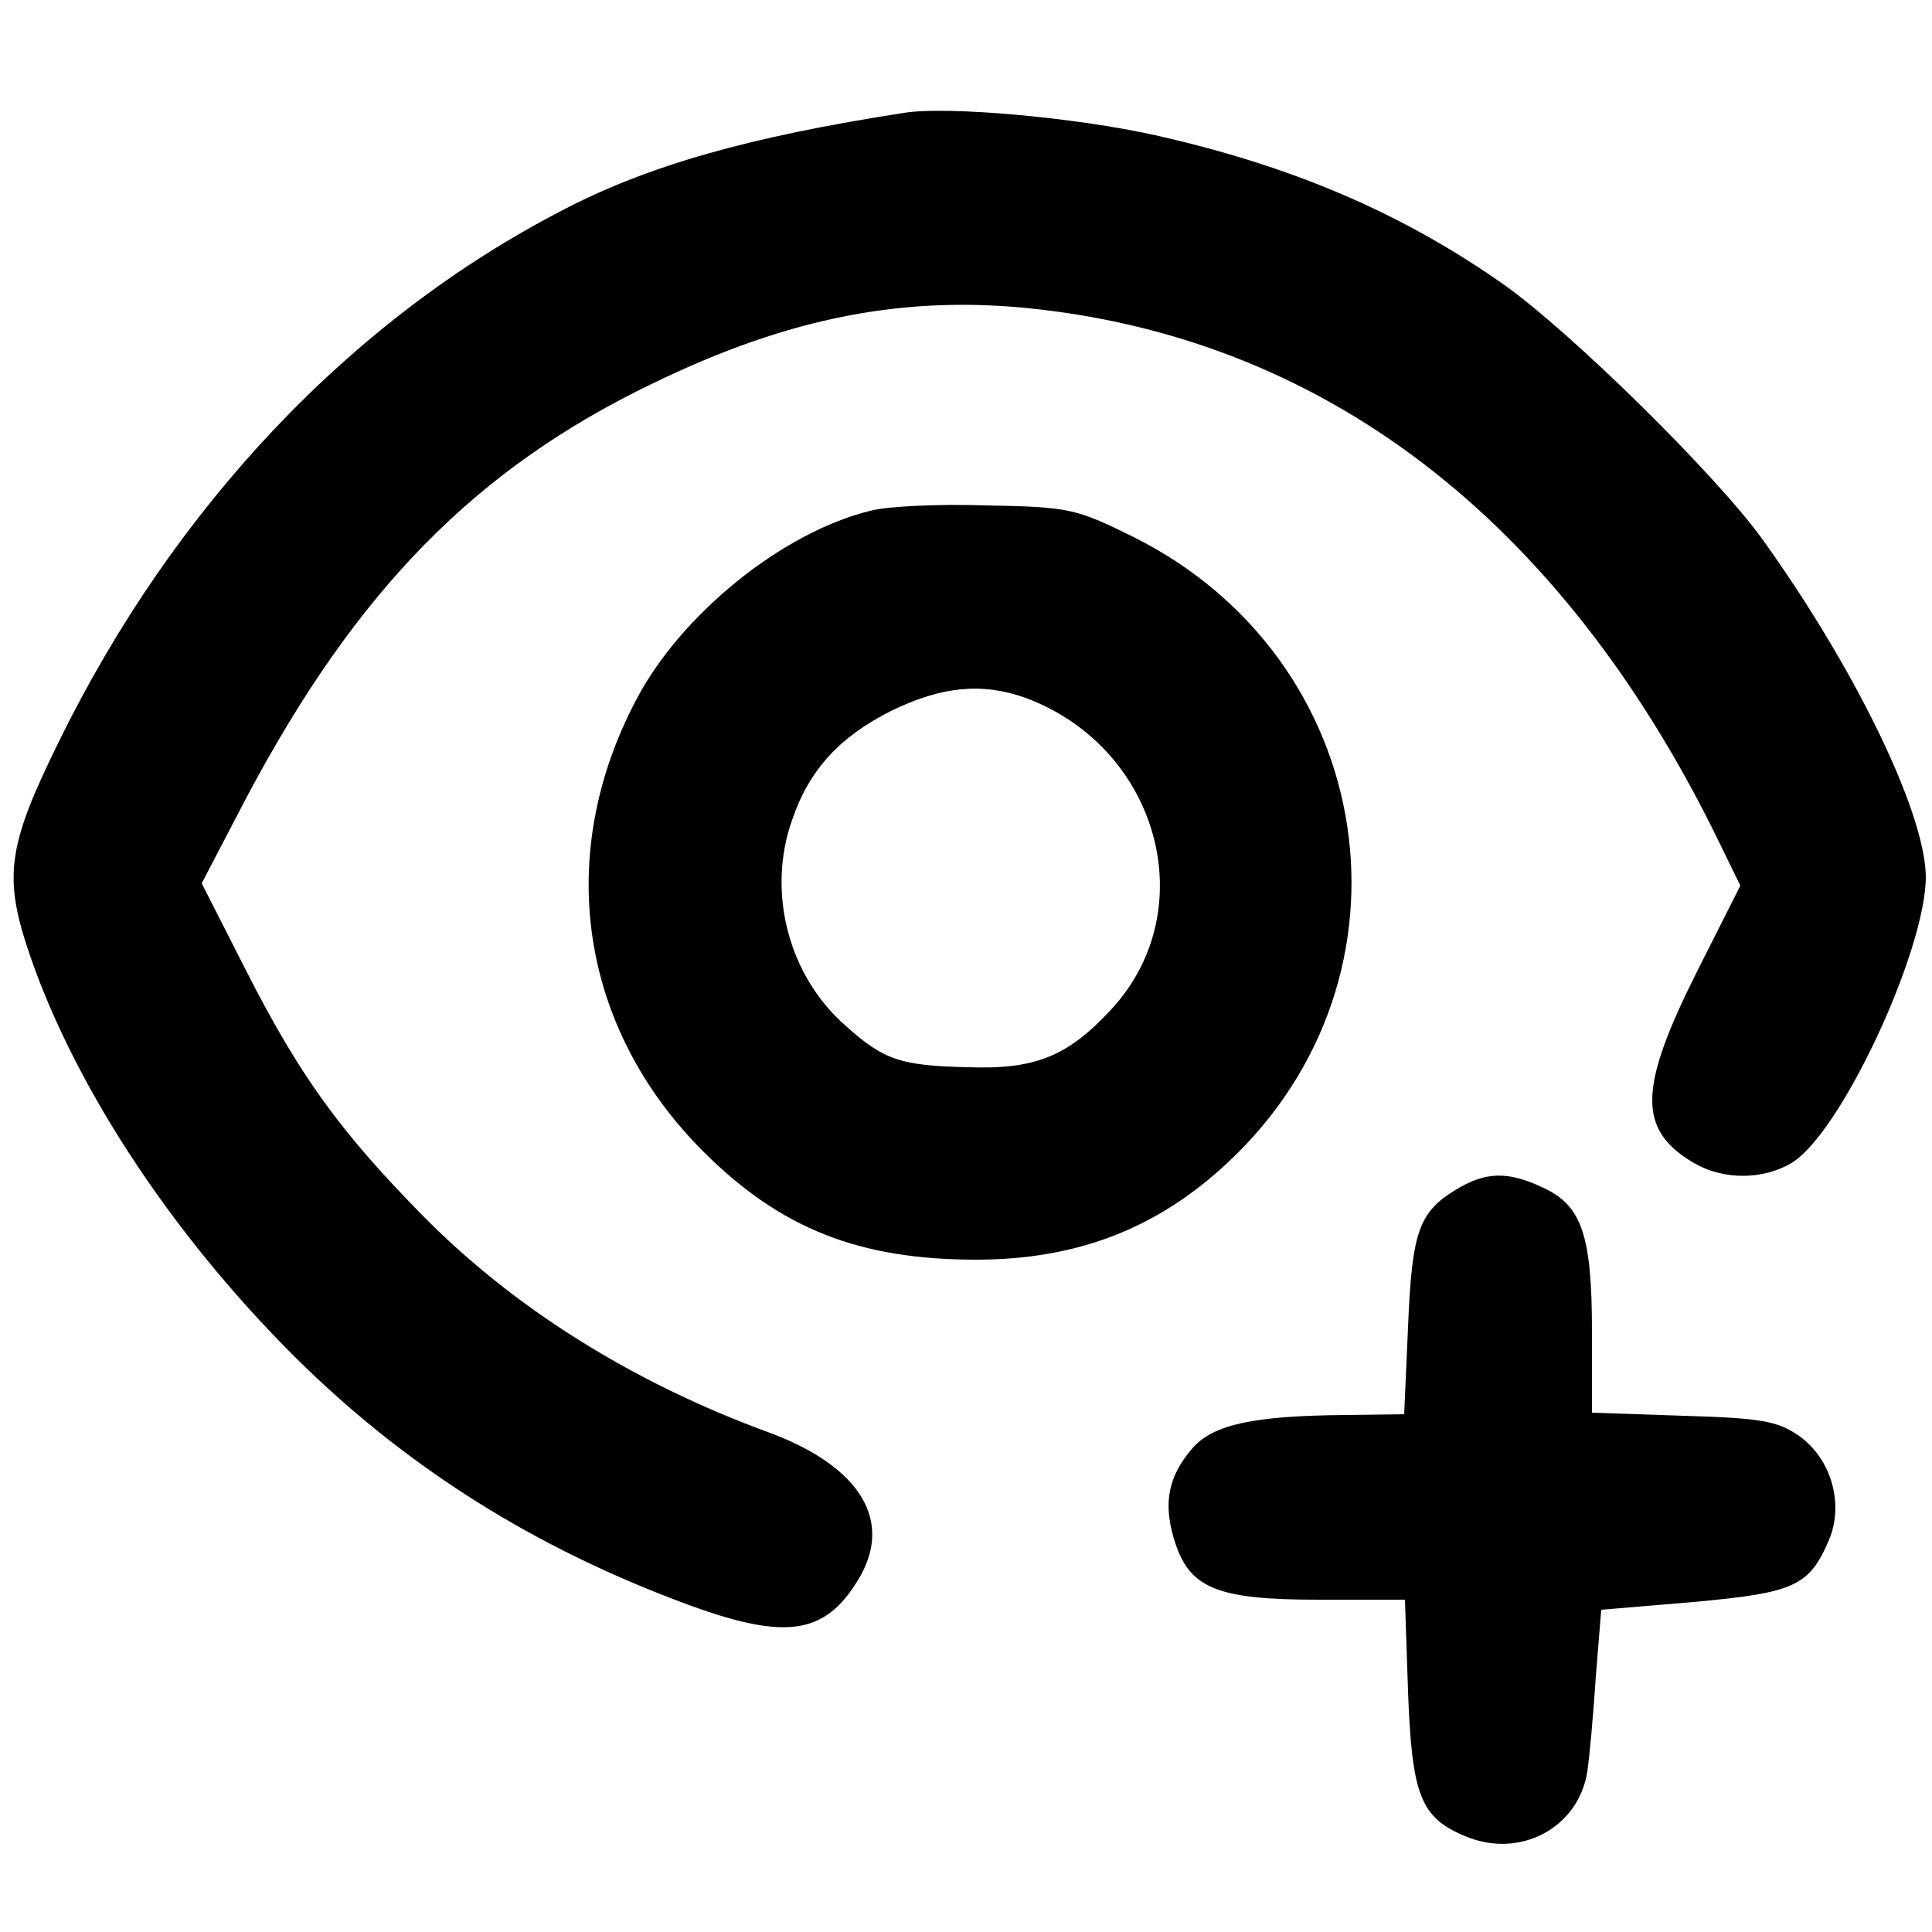 <?xml version="1.0" standalone="no"?>
<!DOCTYPE svg PUBLIC "-//W3C//DTD SVG 20010904//EN"
 "http://www.w3.org/TR/2001/REC-SVG-20010904/DTD/svg10.dtd">
<svg version="1.0" xmlns="http://www.w3.org/2000/svg"
 width="250pt" height="250pt" viewBox="0 0 250 250"
 preserveAspectRatio="xMidYMid meet">

<g transform="translate(0,250) scale(0.1,-0.1)"
fill="#000000" stroke="none">
<path d="M1170 2354 c-200 -31 -332 -68 -444 -127 -272 -141 -501 -383 -650
-687 -67 -136 -72 -175 -37 -277 61 -177 193 -374 357 -533 138 -133 296 -232
485 -303 133 -50 185 -44 229 28 47 76 4 147 -114 191 -178 65 -332 162 -450
282 -105 107 -157 178 -226 313 l-59 116 59 113 c142 267 296 424 525 534 177
86 328 115 497 96 383 -43 688 -283 888 -701 l22 -45 -57 -113 c-75 -150 -76
-203 -3 -246 38 -22 89 -22 126 0 64 38 175 277 174 372 -2 84 -92 269 -212
436 -61 84 -246 266 -333 328 -132 93 -274 154 -452 194 -103 23 -269 38 -325
29z"/>
<path d="M1126 1839 c-114 -28 -245 -134 -303 -245 -106 -201 -73 -424 87
-584 100 -100 202 -140 353 -140 130 0 234 40 325 125 259 241 196 653 -123
811 -73 36 -82 38 -188 40 -62 2 -129 -1 -151 -7z m201 -242 c172 -64 230
-273 112 -402 -57 -62 -99 -79 -186 -76 -87 2 -109 9 -158 53 -75 65 -103 174
-70 267 22 65 62 108 128 141 65 32 118 37 174 17z"/>
<path d="M1883 960 c-47 -29 -56 -54 -61 -177 l-5 -113 -76 -1 c-118 -1 -171
-12 -198 -43 -31 -36 -38 -70 -24 -117 19 -64 54 -79 187 -79 l112 0 4 -119
c5 -134 16 -163 74 -187 71 -30 147 11 158 84 3 20 8 76 11 123 l7 86 119 10
c131 12 150 20 176 81 19 46 3 104 -39 134 -28 19 -47 23 -150 26 l-118 4 0
105 c0 124 -13 163 -63 186 -46 22 -75 21 -114 -3z"/>
</g>
</svg>

